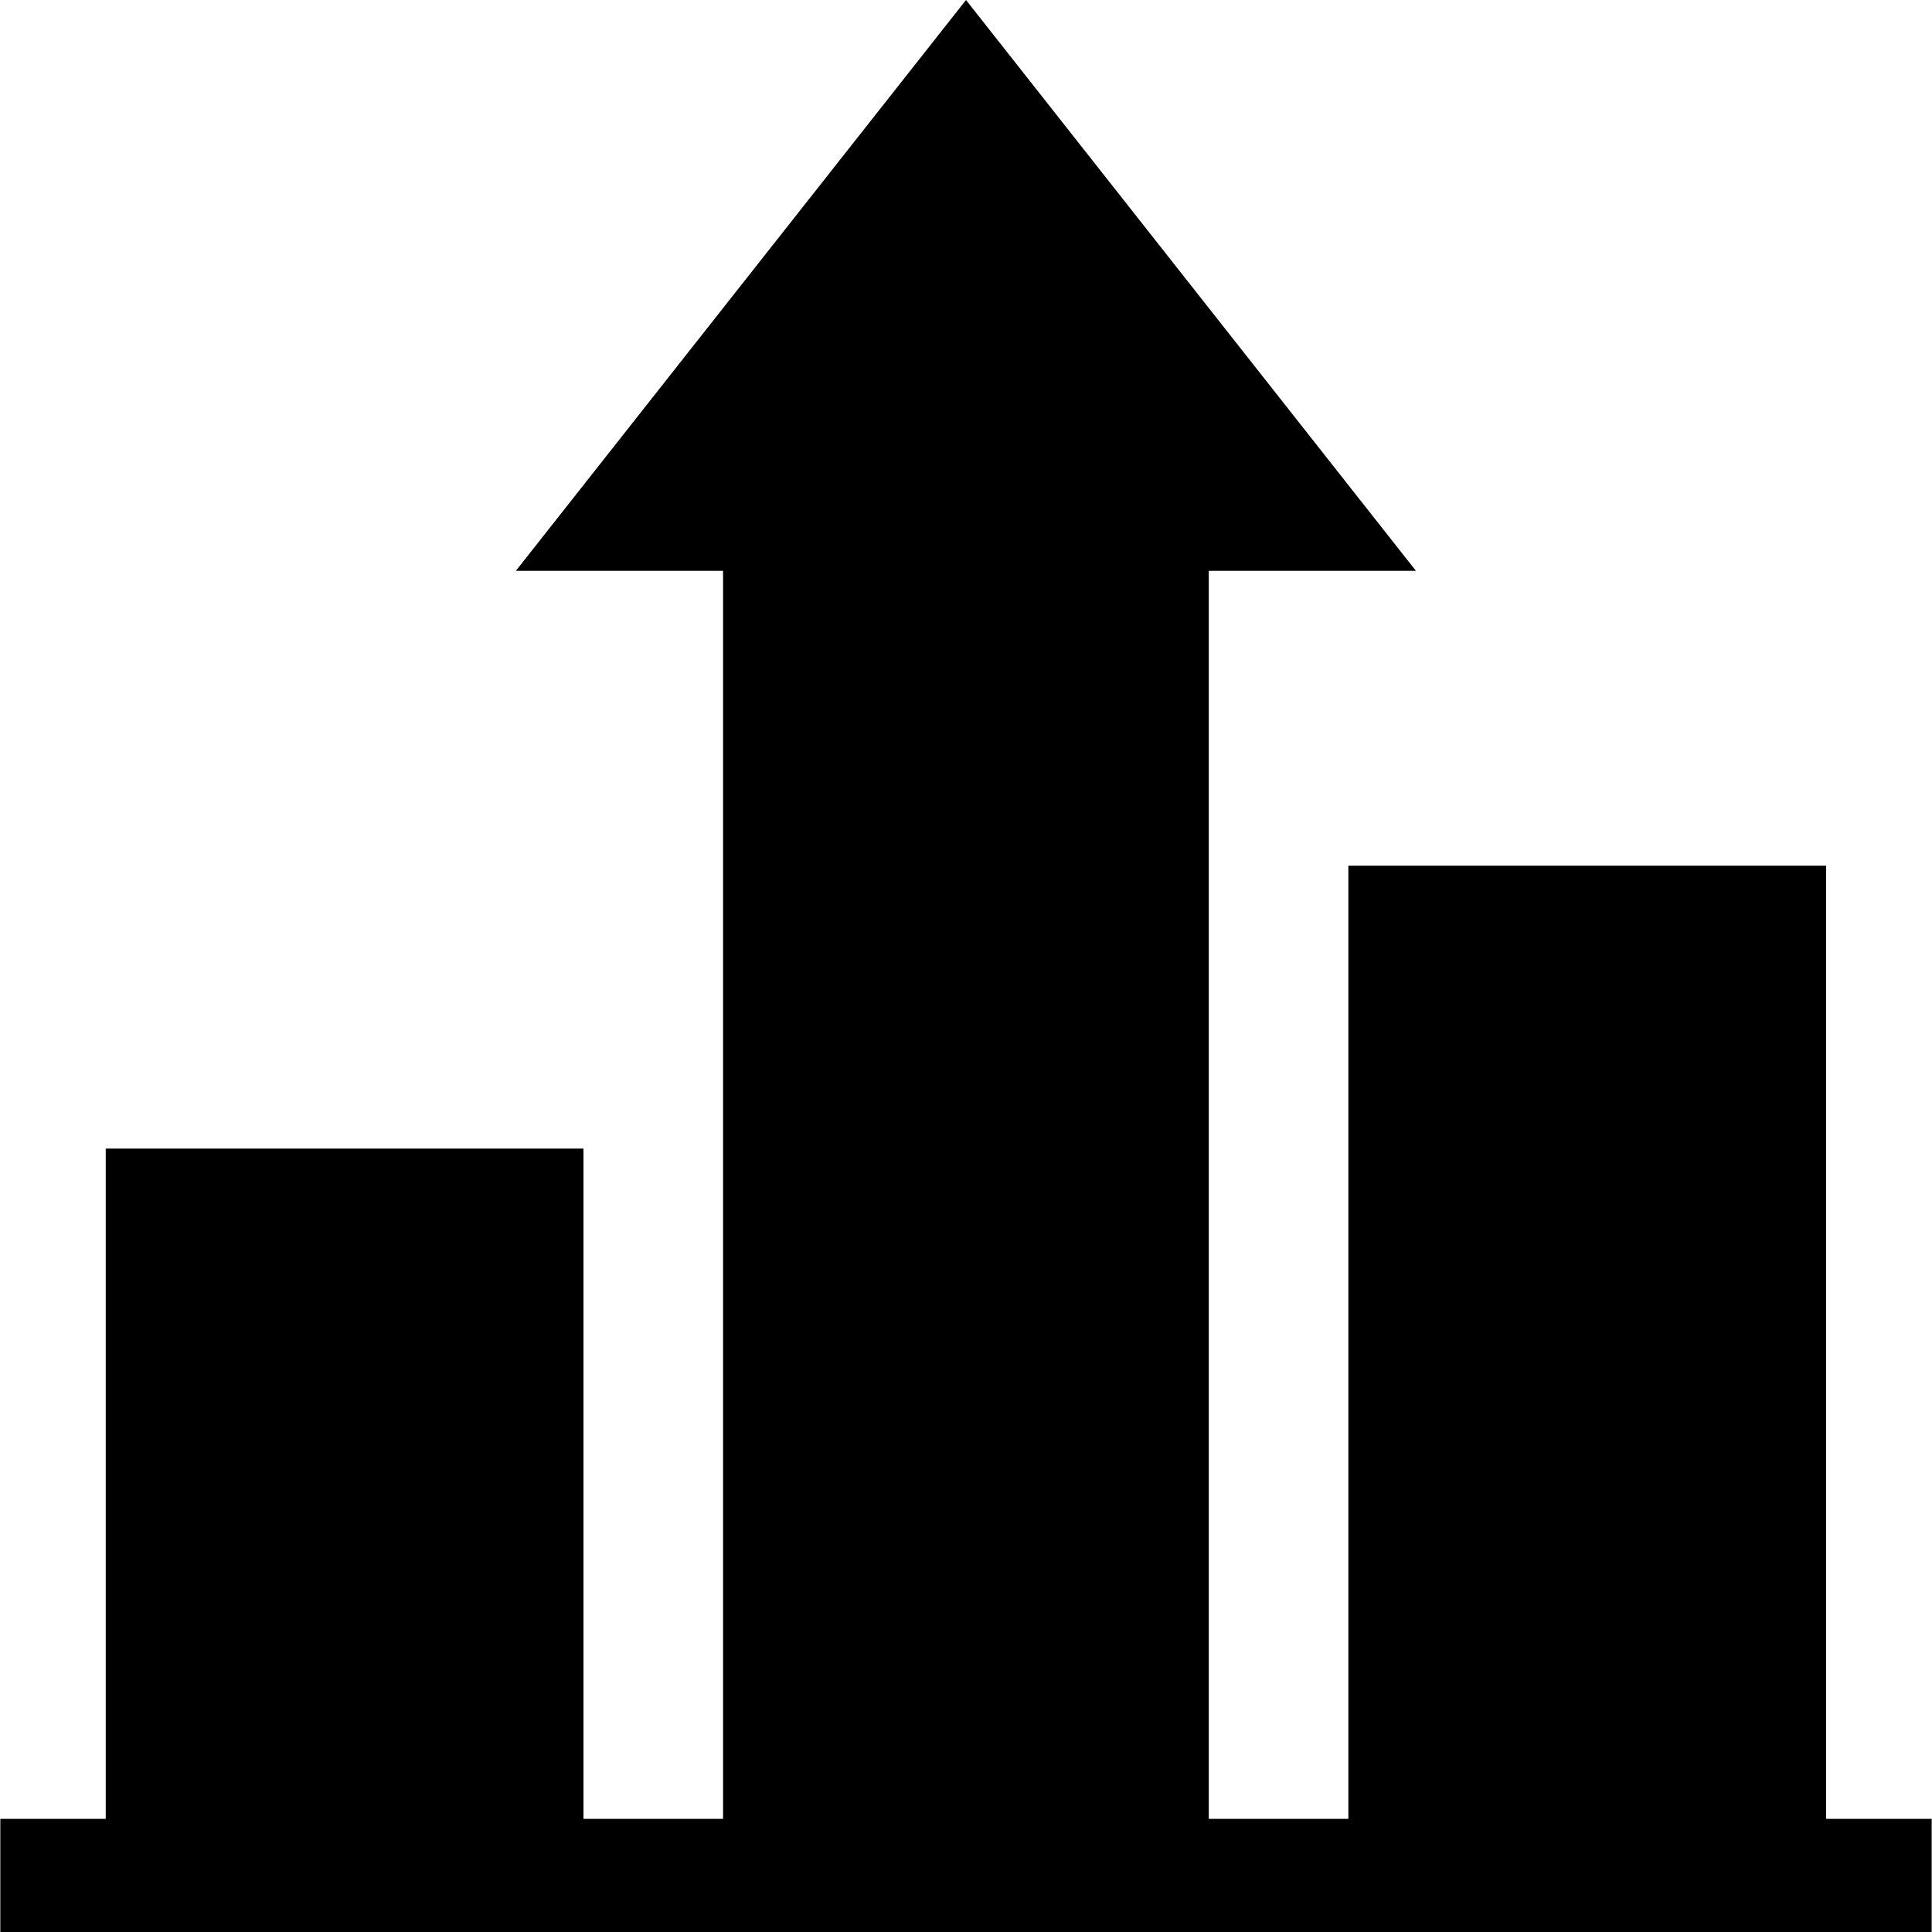<svg id="graphic" enable-background="new 0 0 512.191 512.191" height="20" viewBox="0 0 512.191 512.191" width="20" xmlns="http://www.w3.org/2000/svg"><path d="m484.119 482.191v-252.69h-126.658v252.69h-37.004v-330.853h54.924l-119.283-151.338-119.342 151.338h54.935v330.853h-37.004v-177.686h-126.657v177.686h-27.946v30h512.023v-30z"/></svg>